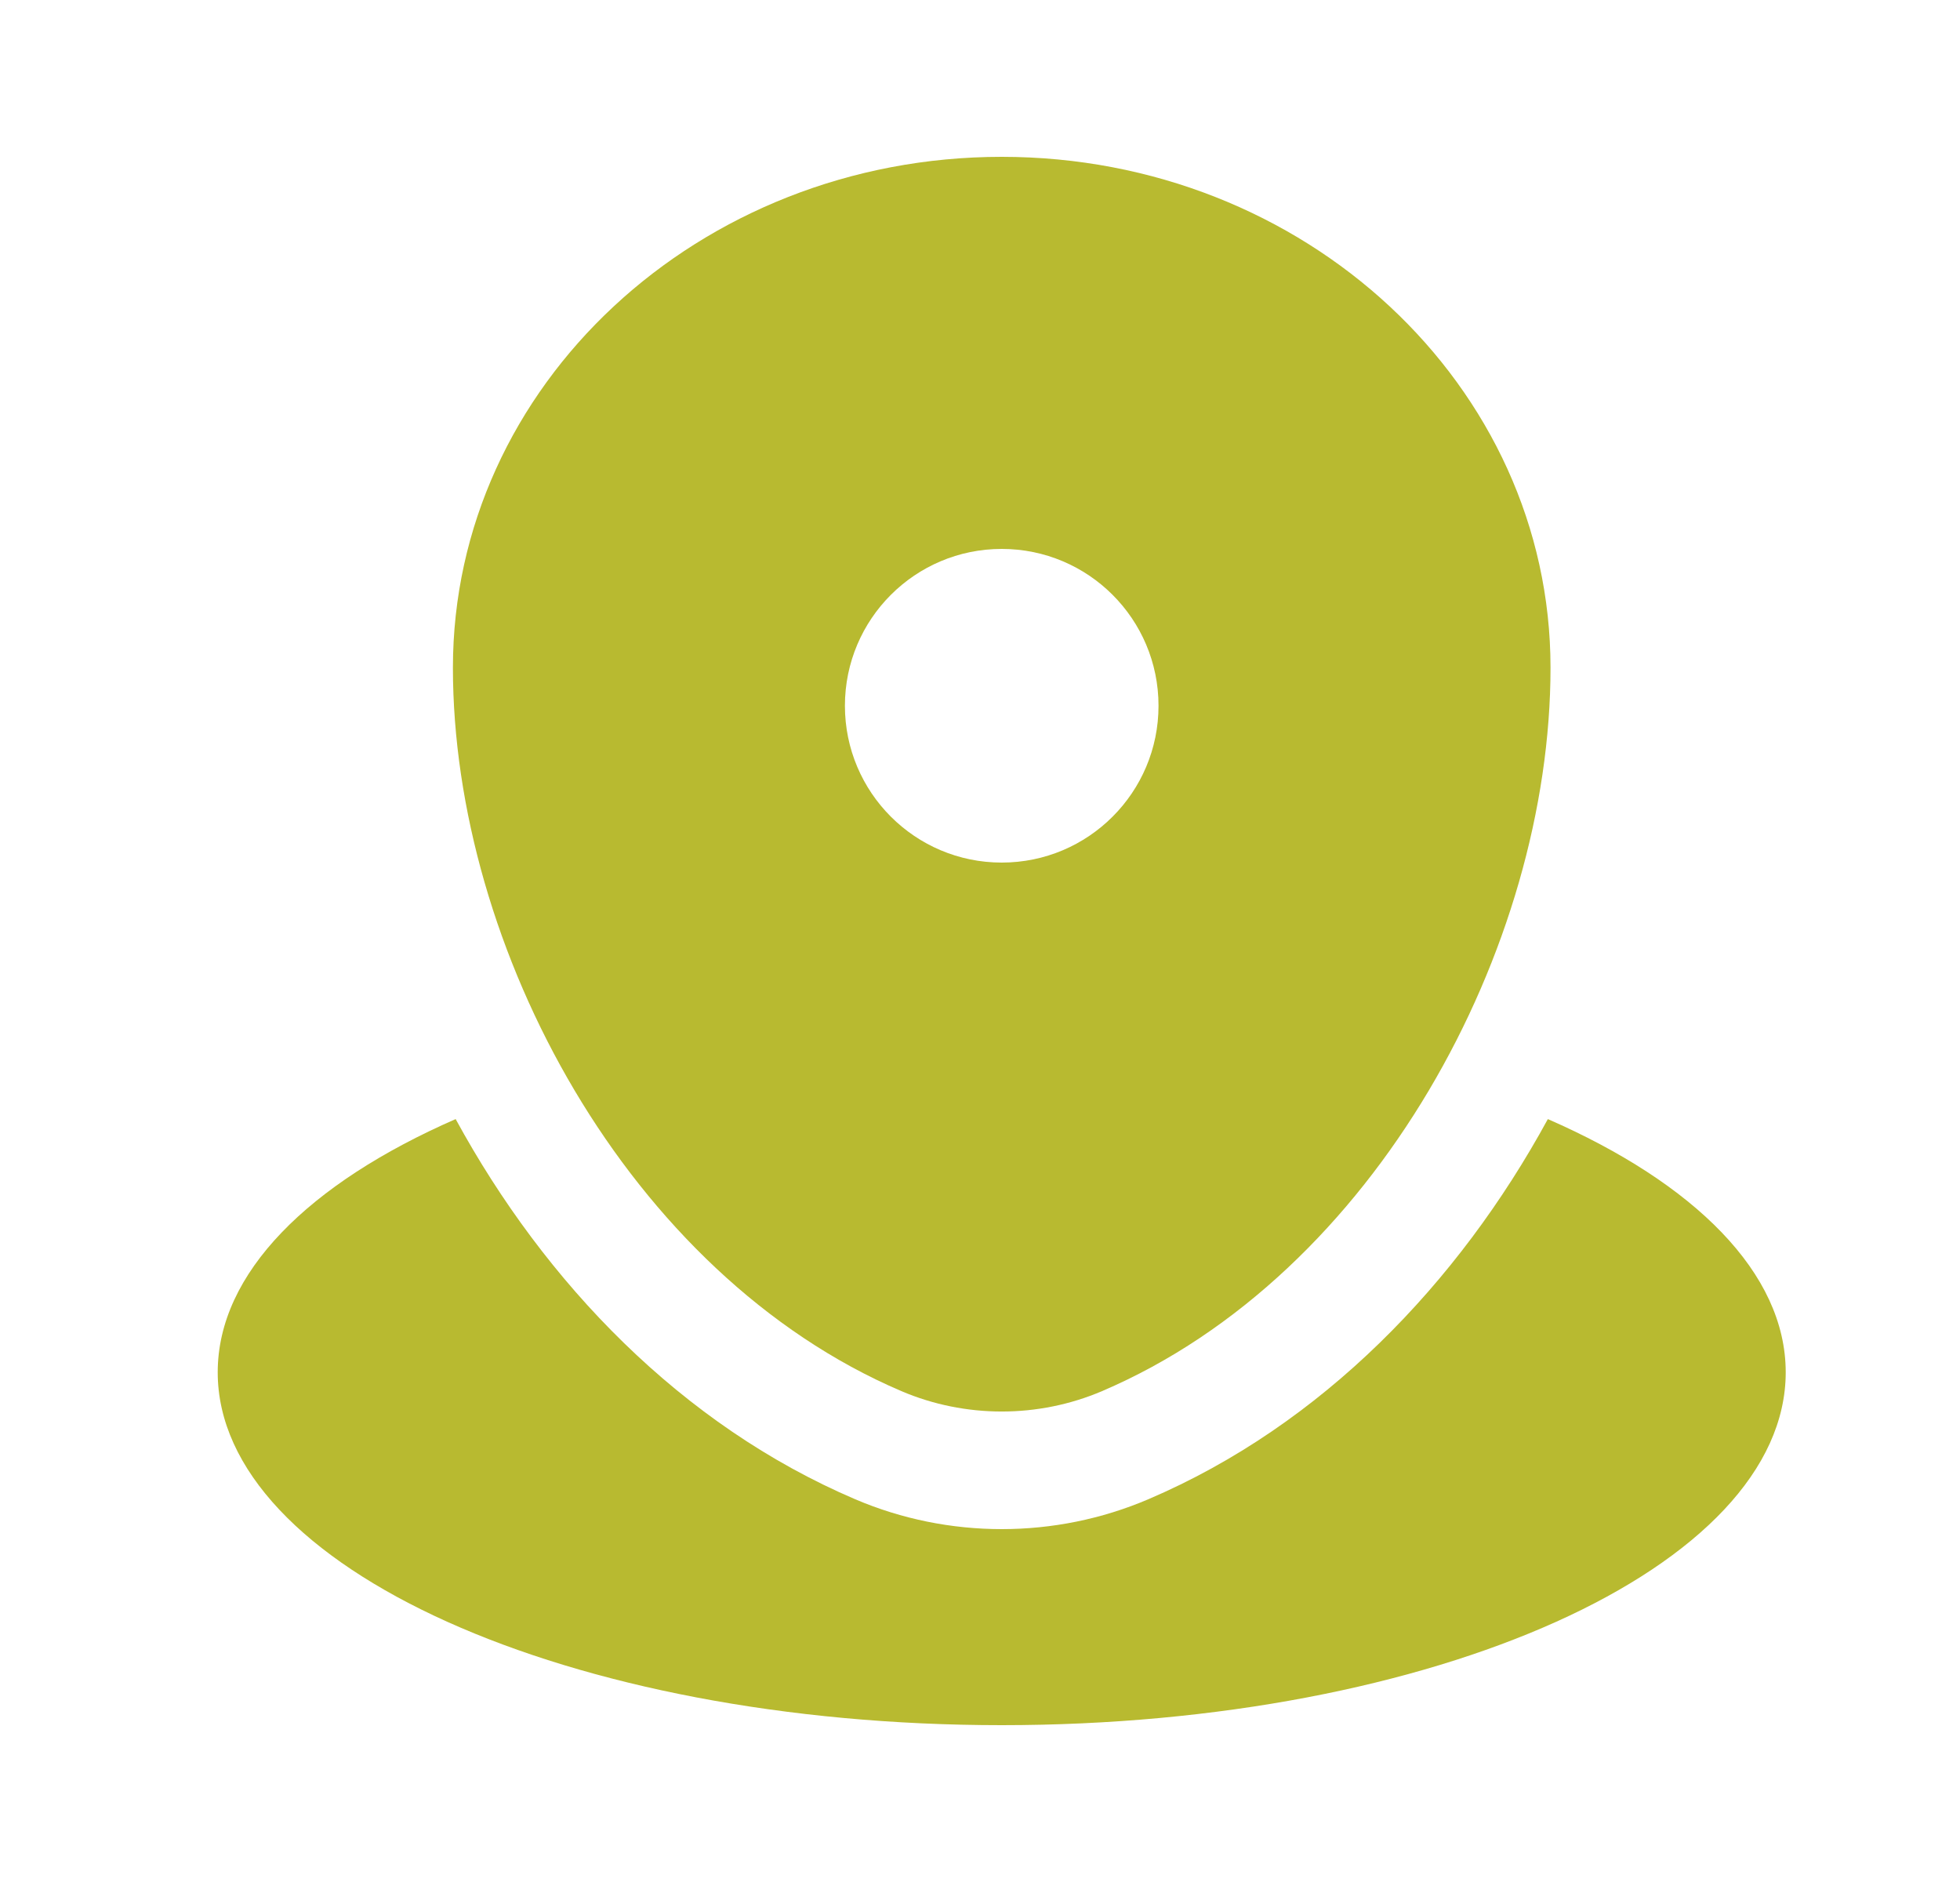 <svg width="25" height="24" viewBox="0 0 25 24" fill="none" xmlns="http://www.w3.org/2000/svg">
<path d="M12.777 22C18.3 22 22.777 19.986 22.777 17.5C22.777 16.234 21.614 15.089 19.743 14.271C18.601 16.367 16.859 18.174 14.647 19.119C13.458 19.627 12.097 19.627 10.908 19.119C8.696 18.174 6.954 16.367 5.812 14.271C3.94 15.089 2.777 16.234 2.777 17.5C2.777 19.986 7.255 22 12.777 22Z" fill="#B8BA30"/>
<path fill-rule="evenodd" clip-rule="evenodd" d="M5.777 8.515C5.777 4.917 8.911 2 12.777 2C16.643 2 19.777 4.917 19.777 8.515C19.777 12.084 17.543 16.25 14.057 17.74C13.245 18.087 12.31 18.087 11.497 17.74C8.011 16.25 5.777 12.084 5.777 8.515ZM12.777 11C13.882 11 14.777 10.105 14.777 9C14.777 7.895 13.882 7 12.777 7C11.673 7 10.777 7.895 10.777 9C10.777 10.105 11.673 11 12.777 11Z" fill="#B8BA30"/>
</svg>
